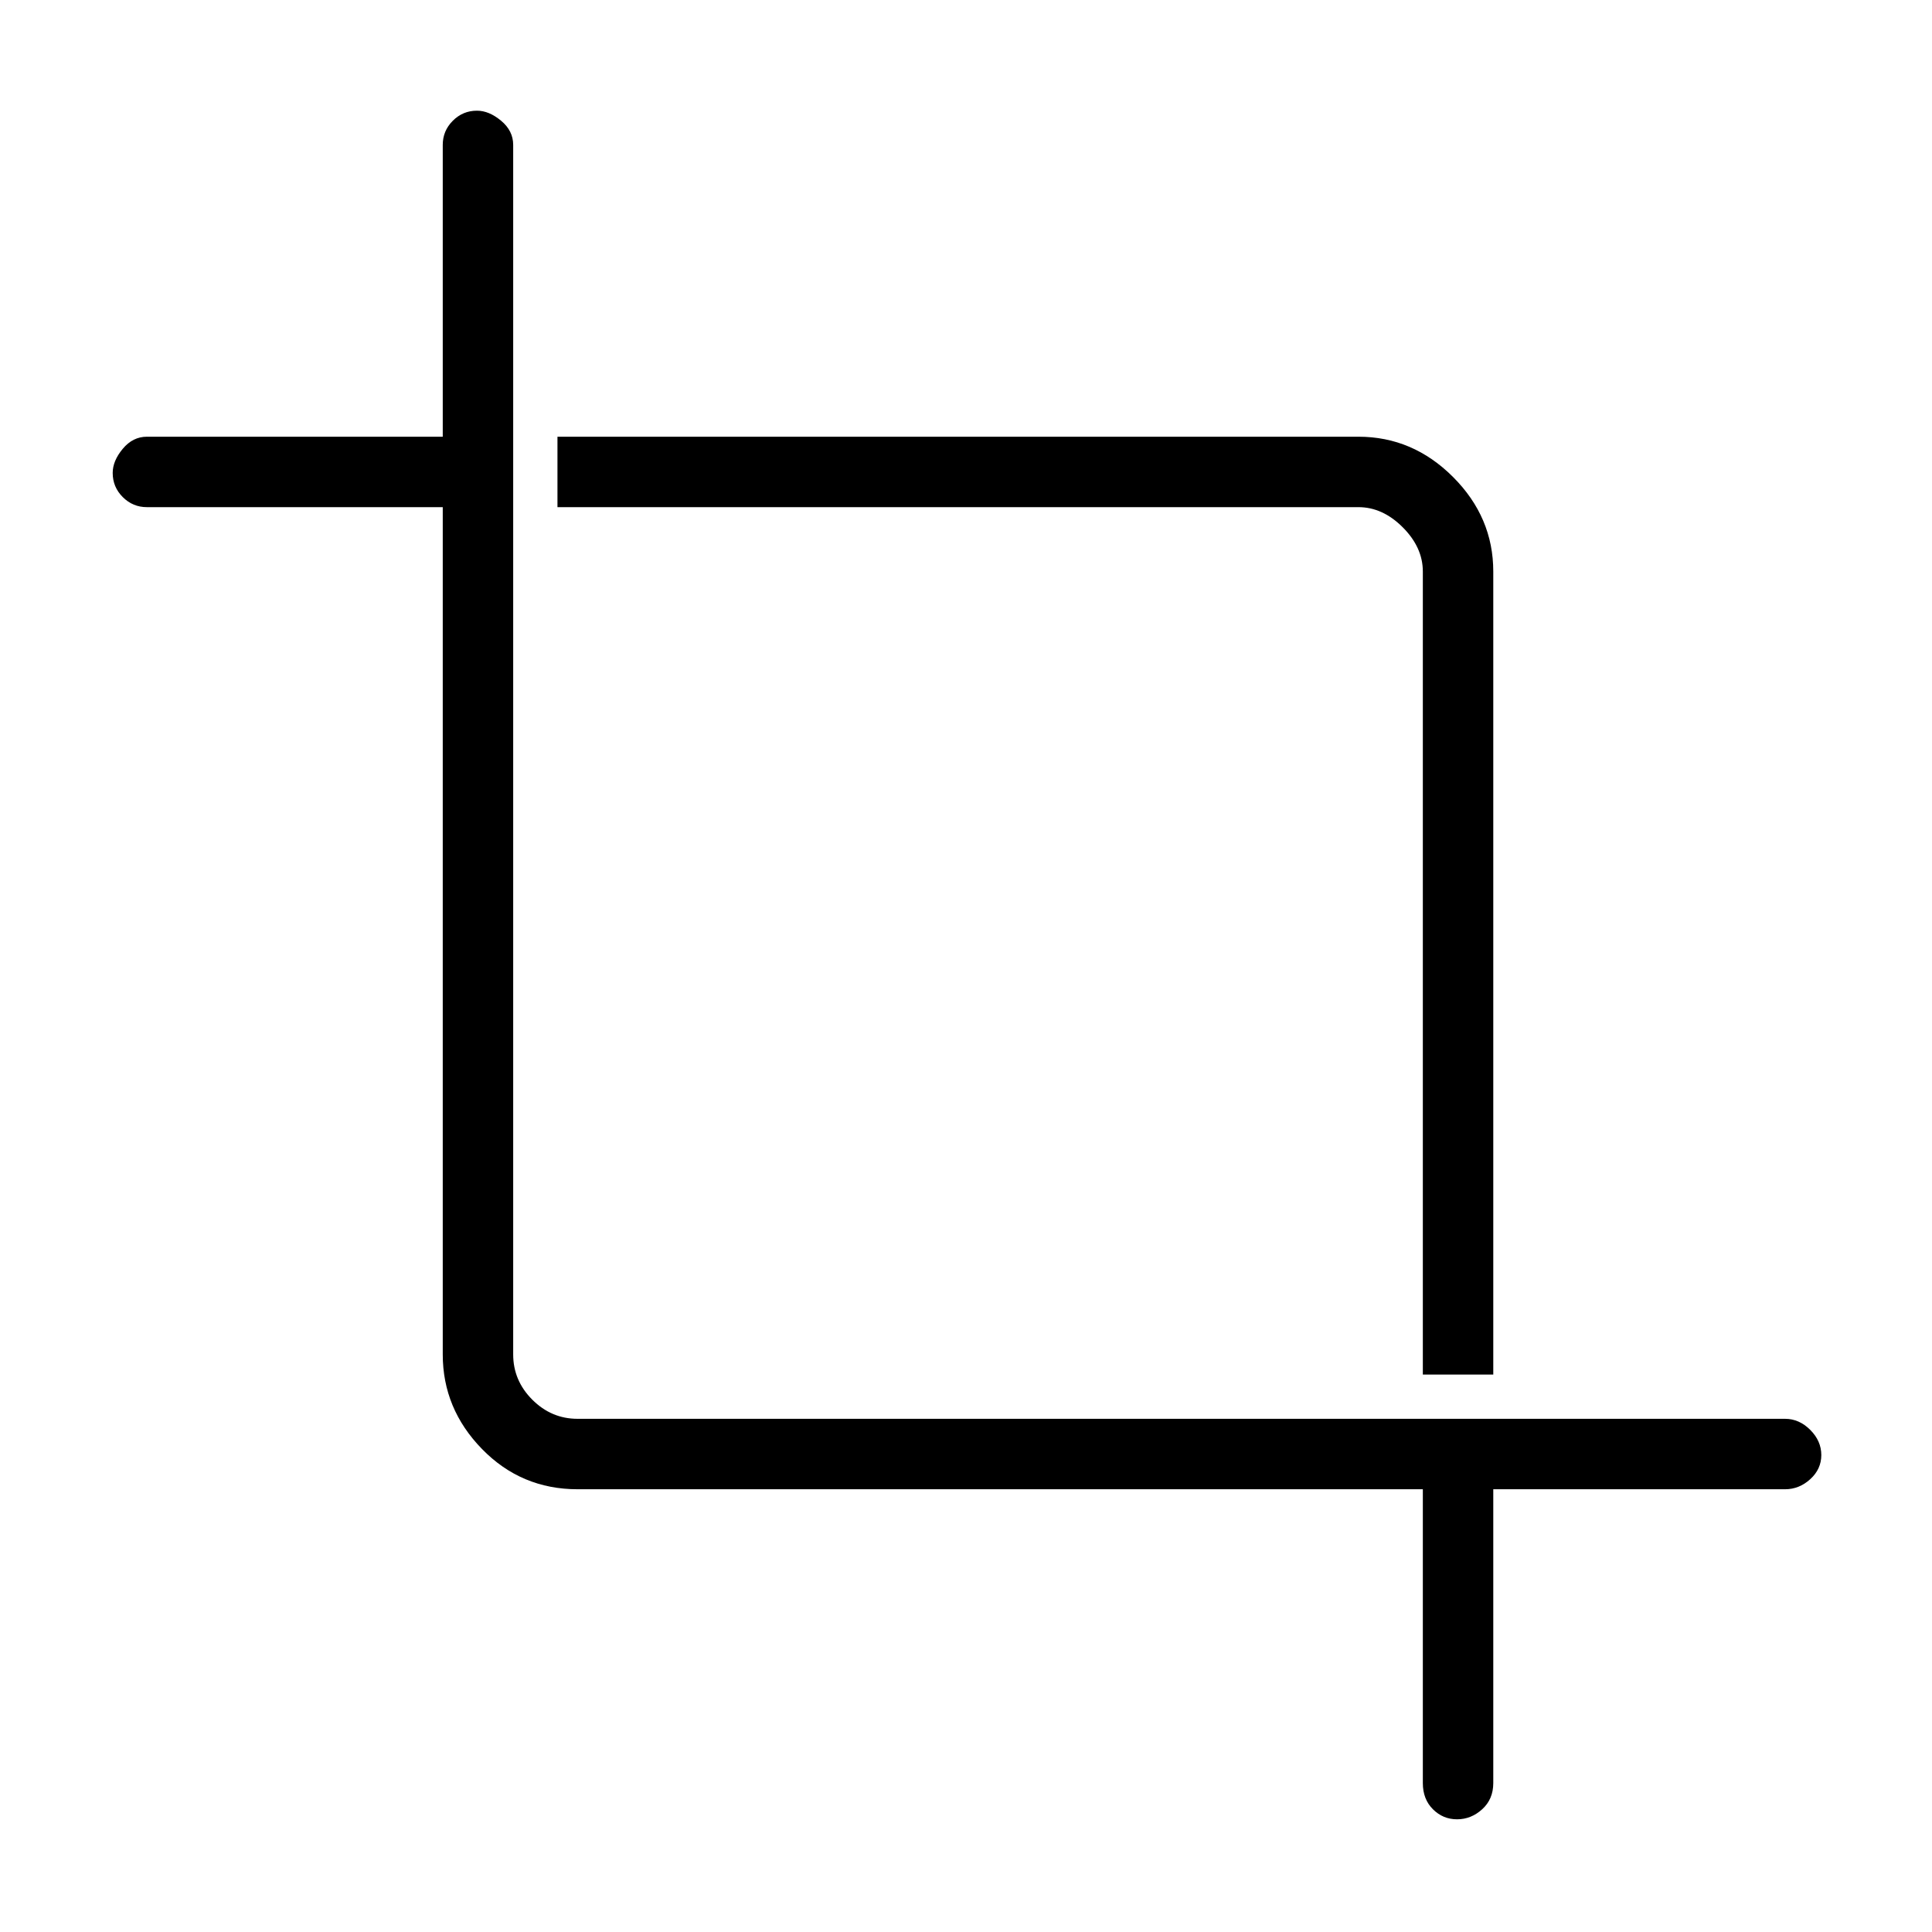 <svg xmlns="http://www.w3.org/2000/svg" height="48" width="48"><path d="M35.35 34.15V14.2Q35.35 13.6 34.85 13.1Q34.35 12.6 33.75 12.6H13.85V10.85H33.75Q35.1 10.85 36.1 11.85Q37.1 12.85 37.1 14.2V34.15ZM36.2 45.2Q35.85 45.2 35.6 44.95Q35.35 44.7 35.35 44.3V37H14.35Q12.95 37 11.975 36Q11 35 11 33.65V12.6H3.65Q3.3 12.6 3.05 12.35Q2.8 12.1 2.8 11.75Q2.8 11.45 3.05 11.15Q3.3 10.85 3.65 10.85H11V3.6Q11 3.25 11.25 3Q11.5 2.75 11.85 2.75Q12.15 2.75 12.45 3Q12.75 3.25 12.75 3.6V33.65Q12.75 34.3 13.225 34.775Q13.7 35.25 14.35 35.25H44.35Q44.7 35.25 44.975 35.525Q45.25 35.8 45.25 36.15Q45.25 36.5 44.975 36.75Q44.7 37 44.35 37H37.1V44.3Q37.1 44.7 36.825 44.95Q36.55 45.2 36.2 45.2Z"/></svg>